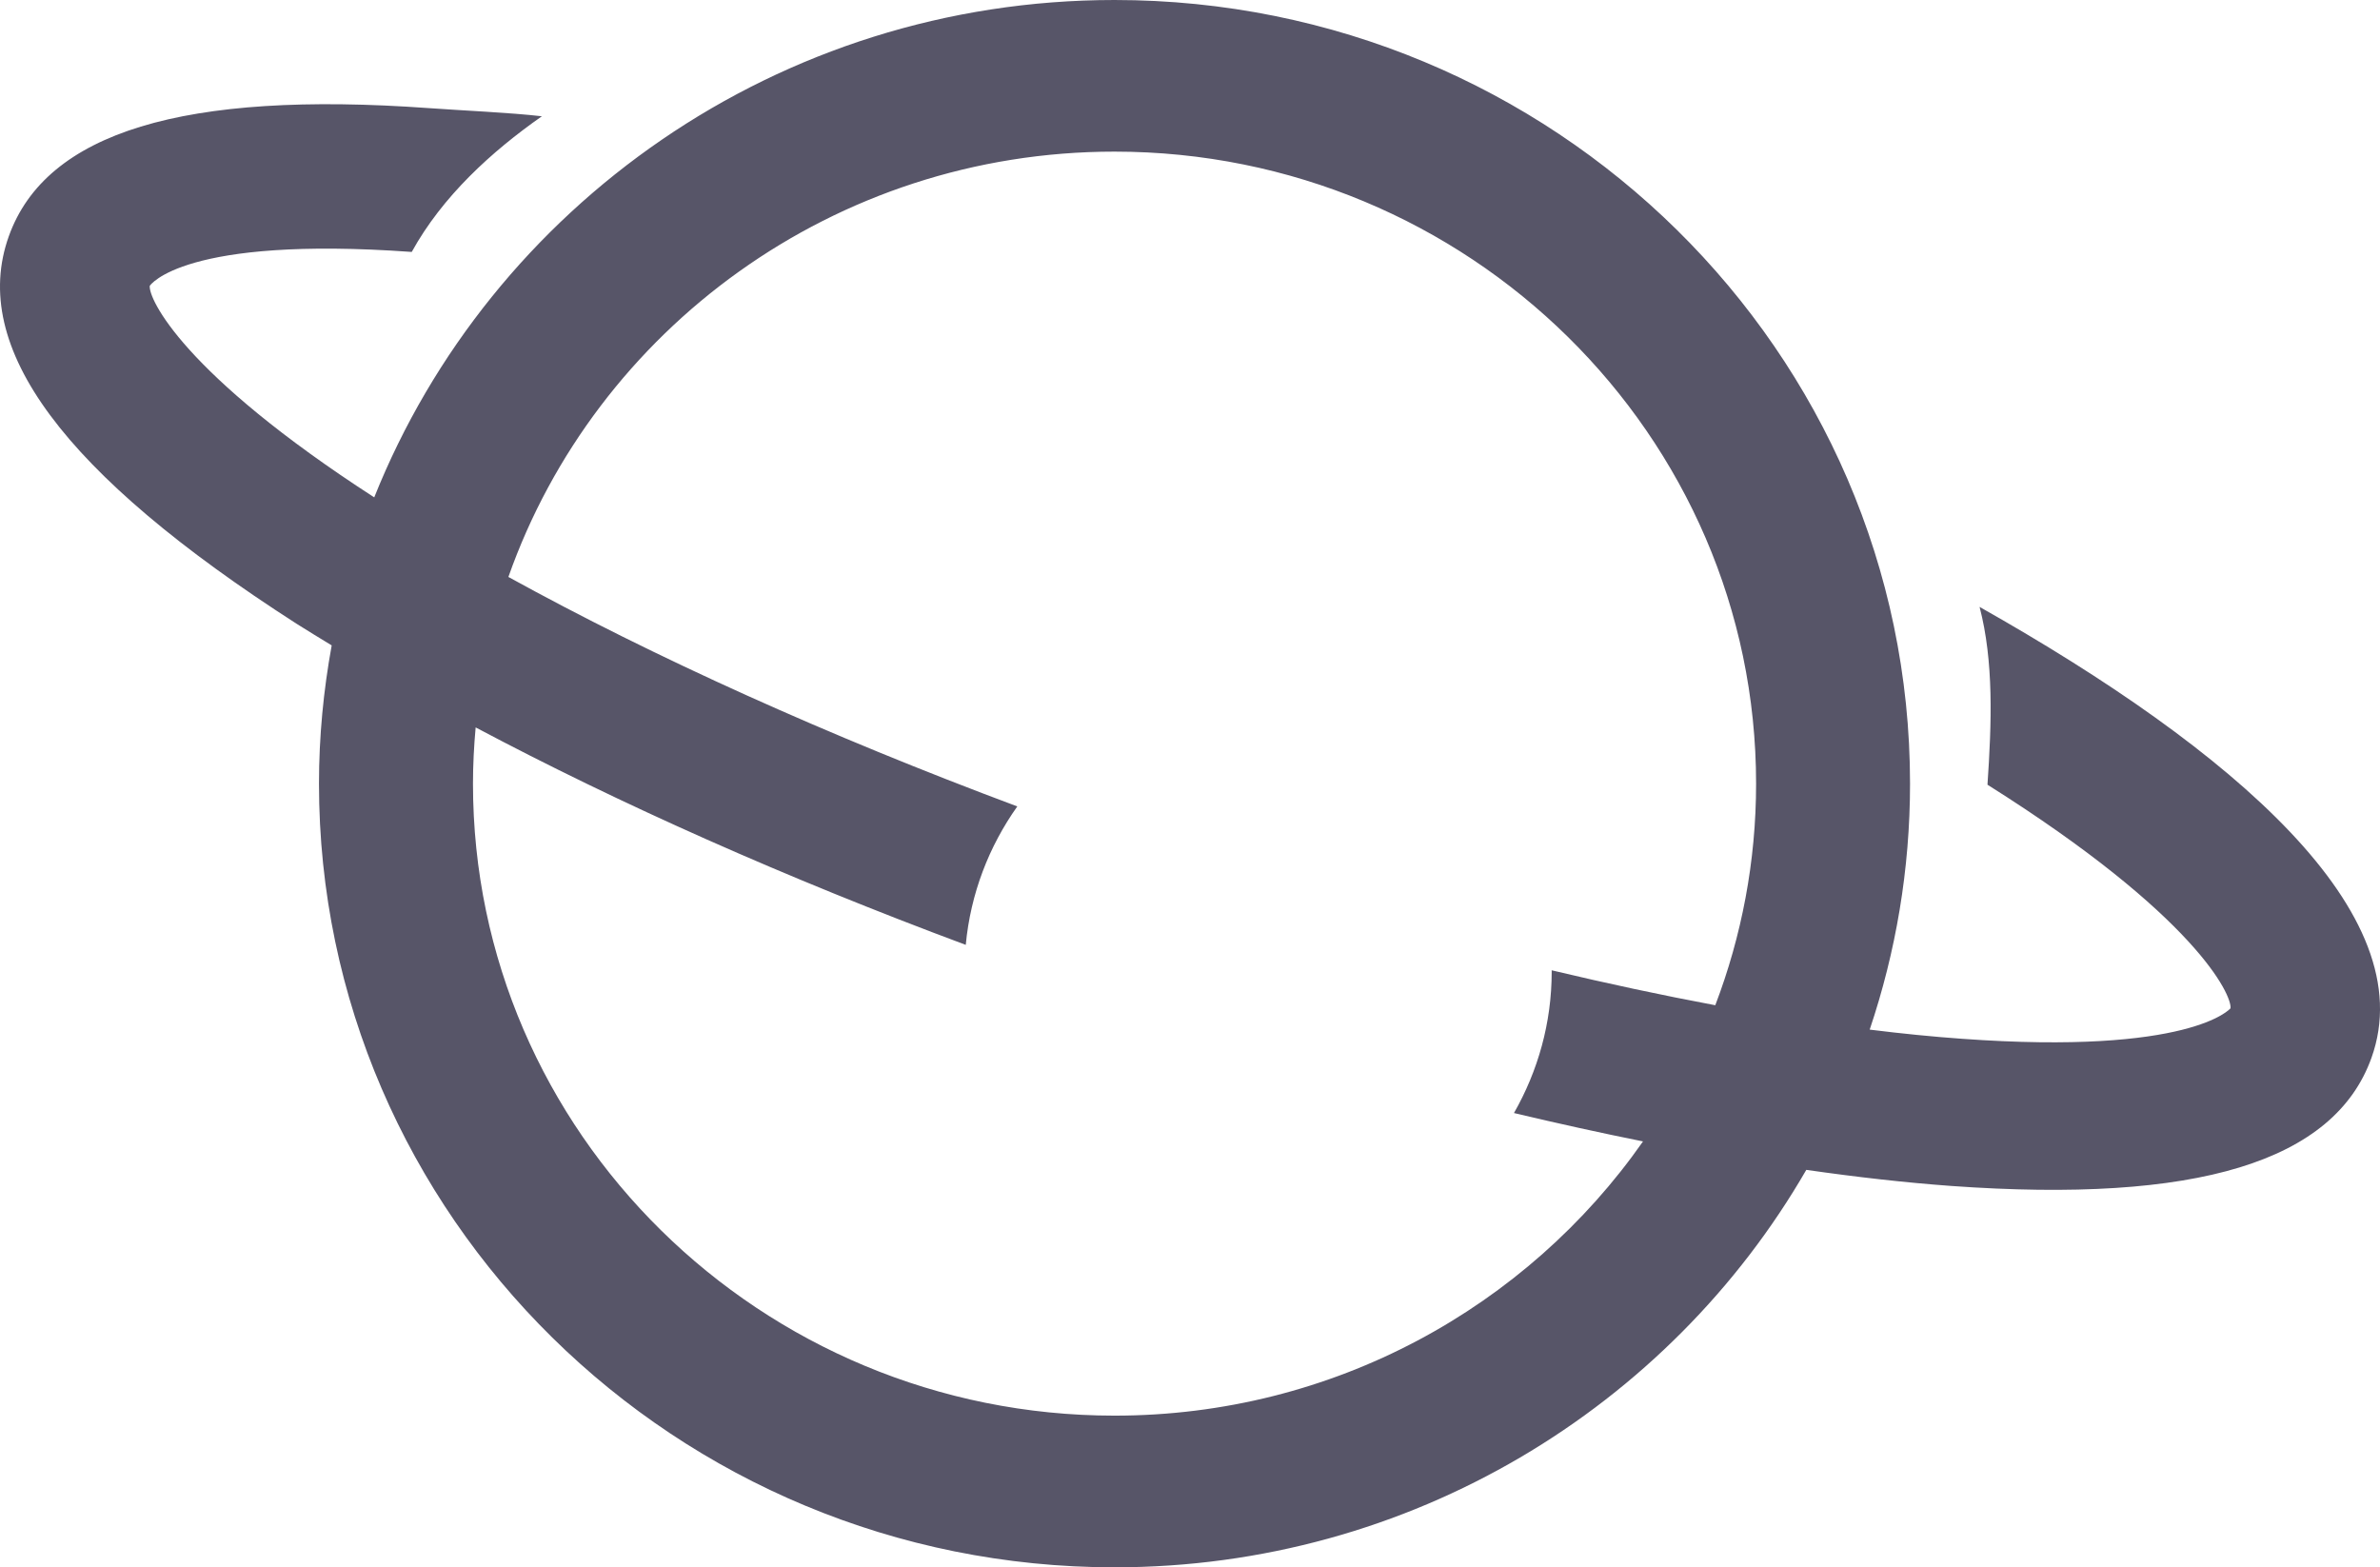 <svg width="41" height="27" viewBox="0 0 41 27" fill="none" xmlns="http://www.w3.org/2000/svg">
<path d="M34.102 10.455C34.347 11.395 34.311 12.448 34.238 13.518C37.833 15.78 38.451 17.145 38.425 17.369C38.42 17.377 37.737 18.179 33.8 17.895C33.294 17.859 32.762 17.806 32.209 17.737C32.658 16.403 32.904 14.98 32.904 13.5C32.904 6.056 26.757 0 19.2 0C13.41 0 8.451 3.557 6.447 8.568C3.142 6.432 2.555 5.141 2.58 4.924C2.585 4.915 3.161 4.058 7.093 4.34C7.62 3.384 8.464 2.613 9.335 2.003C8.782 1.939 7.978 1.905 7.395 1.863C3.162 1.558 0.793 2.28 0.152 4.069C-0.532 5.98 1.088 8.163 5.107 10.744C5.301 10.868 5.511 10.993 5.714 11.118C5.573 11.892 5.495 12.687 5.495 13.5C5.495 20.944 11.643 27 19.2 27C24.302 27 28.758 24.237 31.117 20.153C31.994 20.279 32.83 20.373 33.611 20.43C37.843 20.734 40.211 20.013 40.853 18.223C41.744 15.739 38.479 12.925 34.102 10.455ZM19.2 24.387C13.105 24.387 8.148 19.504 8.148 13.5C8.148 13.173 8.165 12.851 8.194 12.531C10.667 13.844 13.54 15.124 16.637 16.277C16.72 15.395 17.036 14.581 17.525 13.892C14.267 12.676 11.261 11.318 8.758 9.939C10.259 5.68 14.371 2.612 19.199 2.612C25.293 2.612 30.252 7.496 30.252 13.5C30.252 14.843 30.002 16.128 29.549 17.317C28.642 17.147 27.7 16.946 26.73 16.715C26.73 16.723 26.731 16.73 26.731 16.739C26.731 17.623 26.493 18.452 26.081 19.174C26.838 19.354 27.579 19.517 28.304 19.663C26.309 22.514 22.973 24.387 19.2 24.387Z" fill="#575568"/>
</svg>
